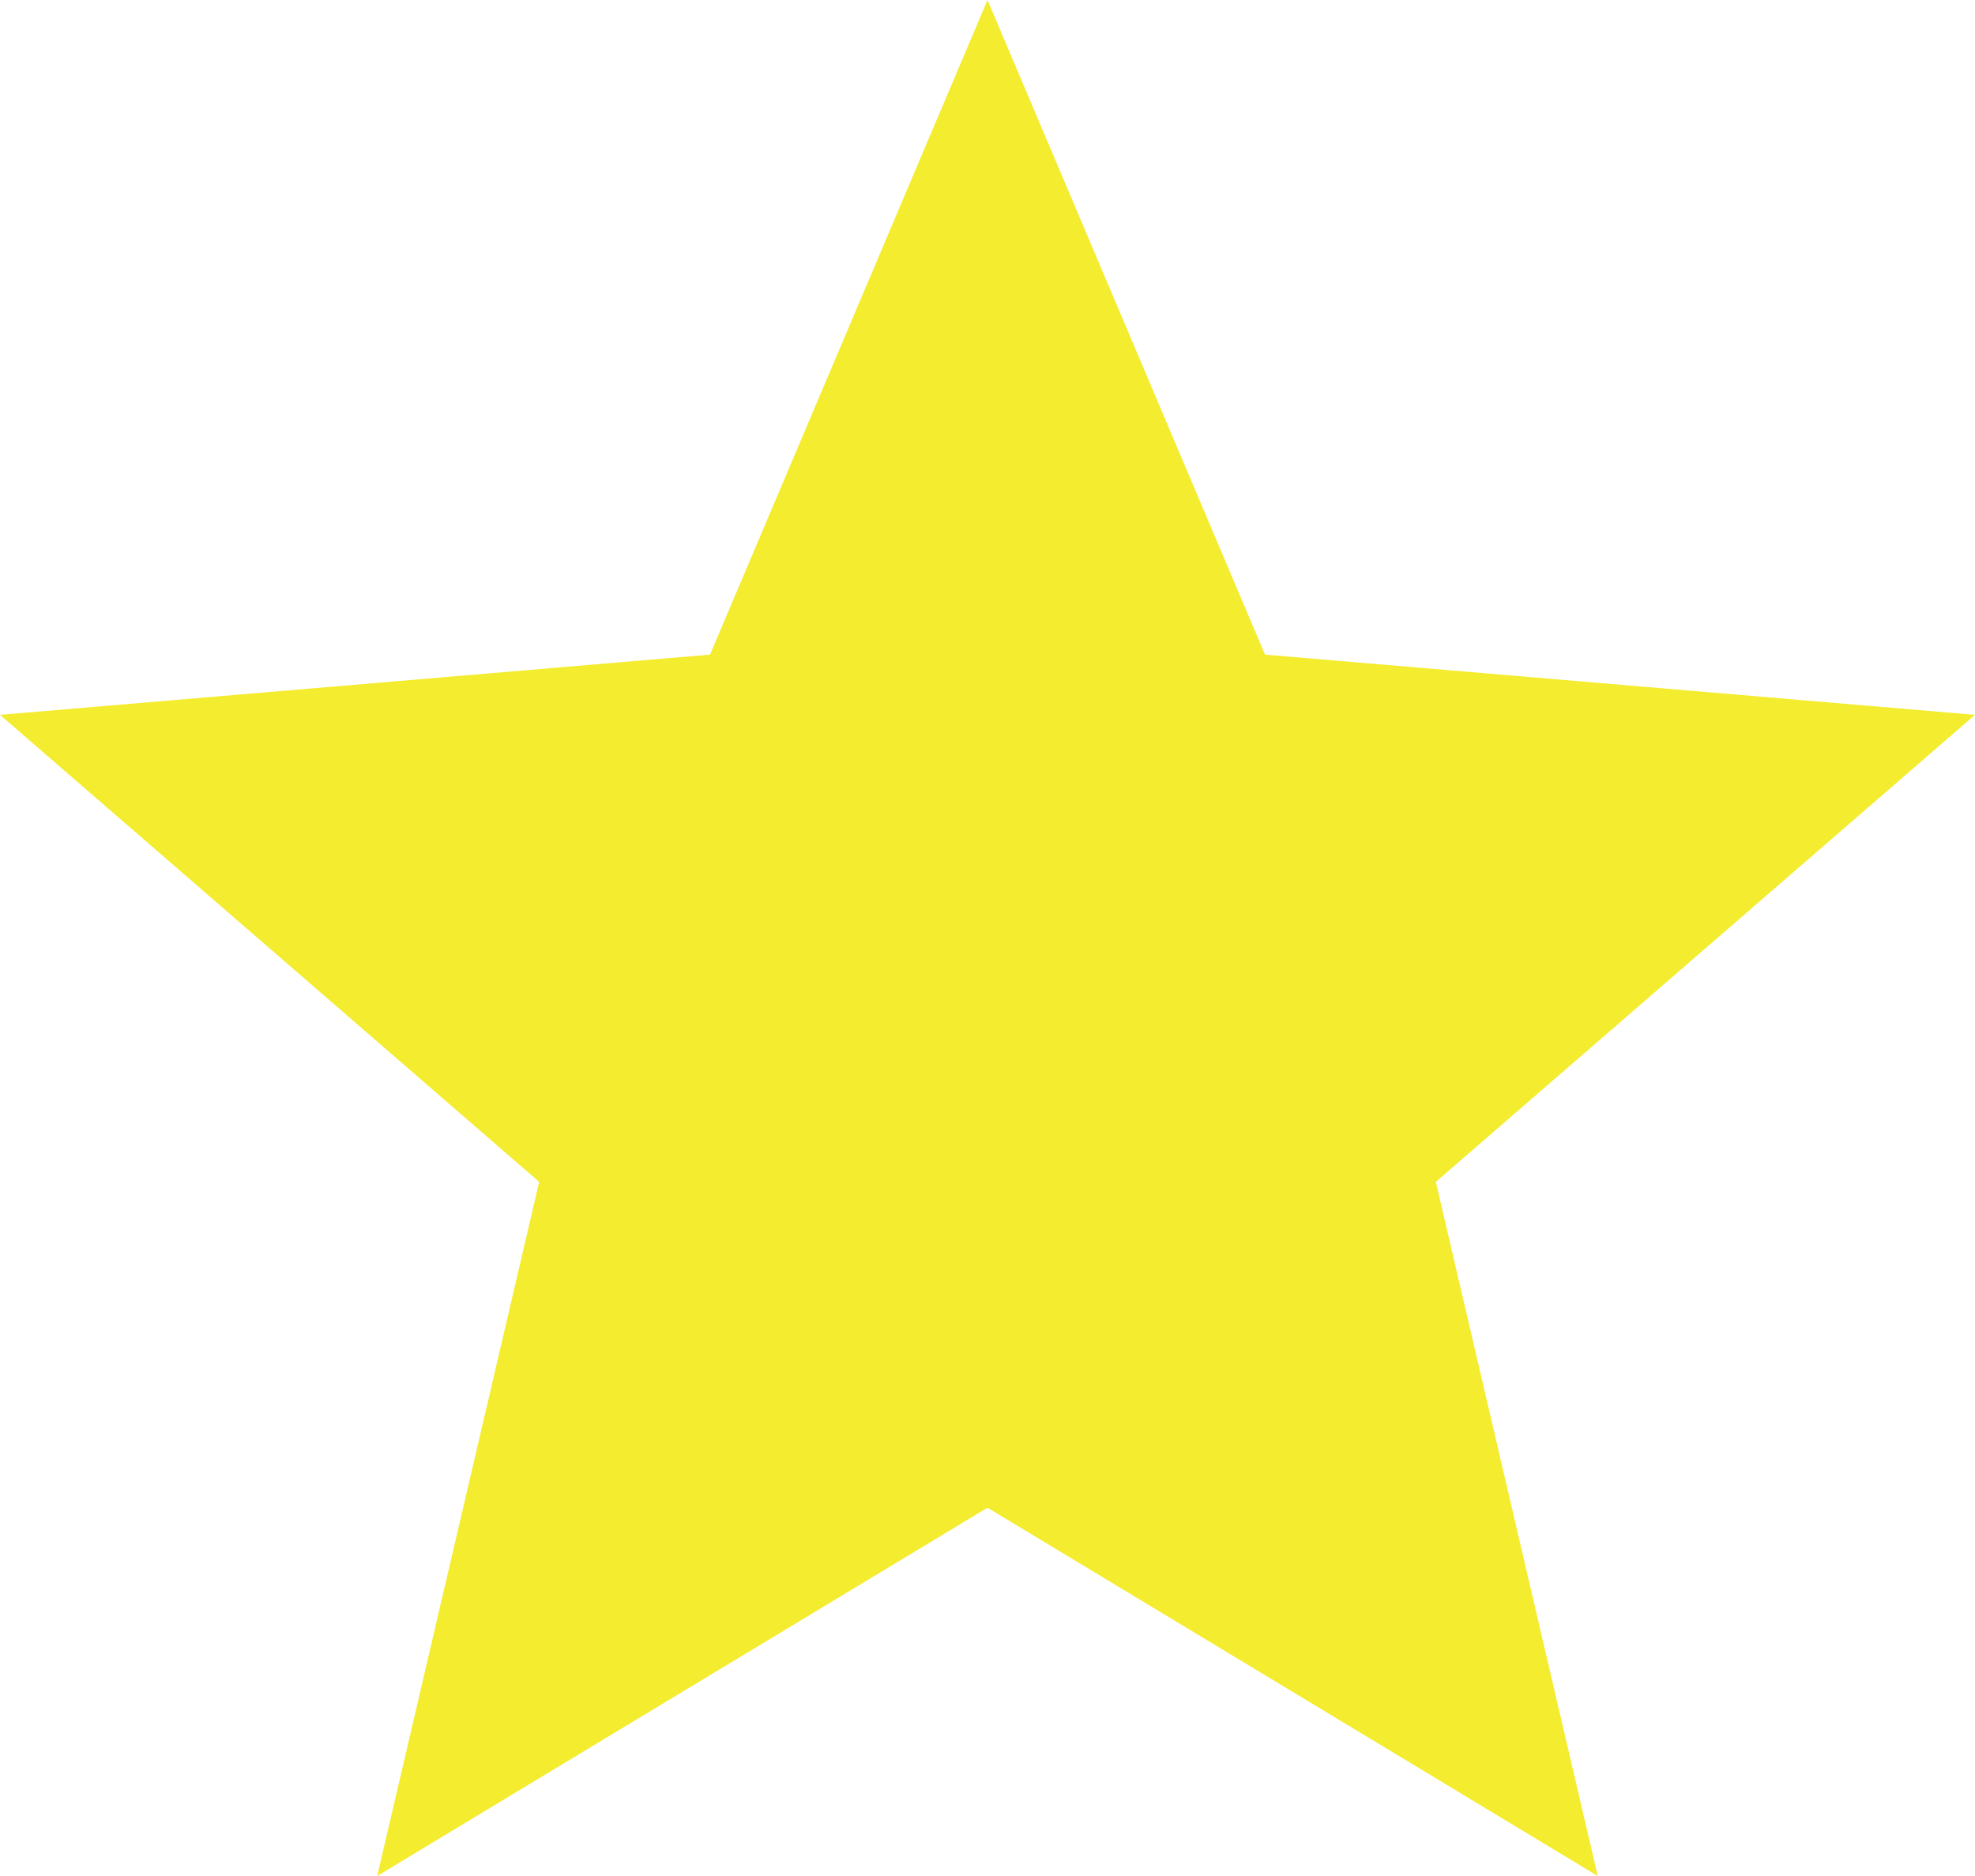 <svg xmlns="http://www.w3.org/2000/svg" width="79.678" height="75.694" viewBox="0 0 79.678 75.694"><path id="Icon_material-star" fill="#f4ec2f" d="M42.839,63.834l24.62,14.86L60.926,50.687,82.678,31.843l-28.644-2.43L42.839,3,31.644,29.413,3,31.843,24.752,50.687,18.218,78.694Z" data-name="Icon material-star" transform="translate(-3 -3)"/></svg>